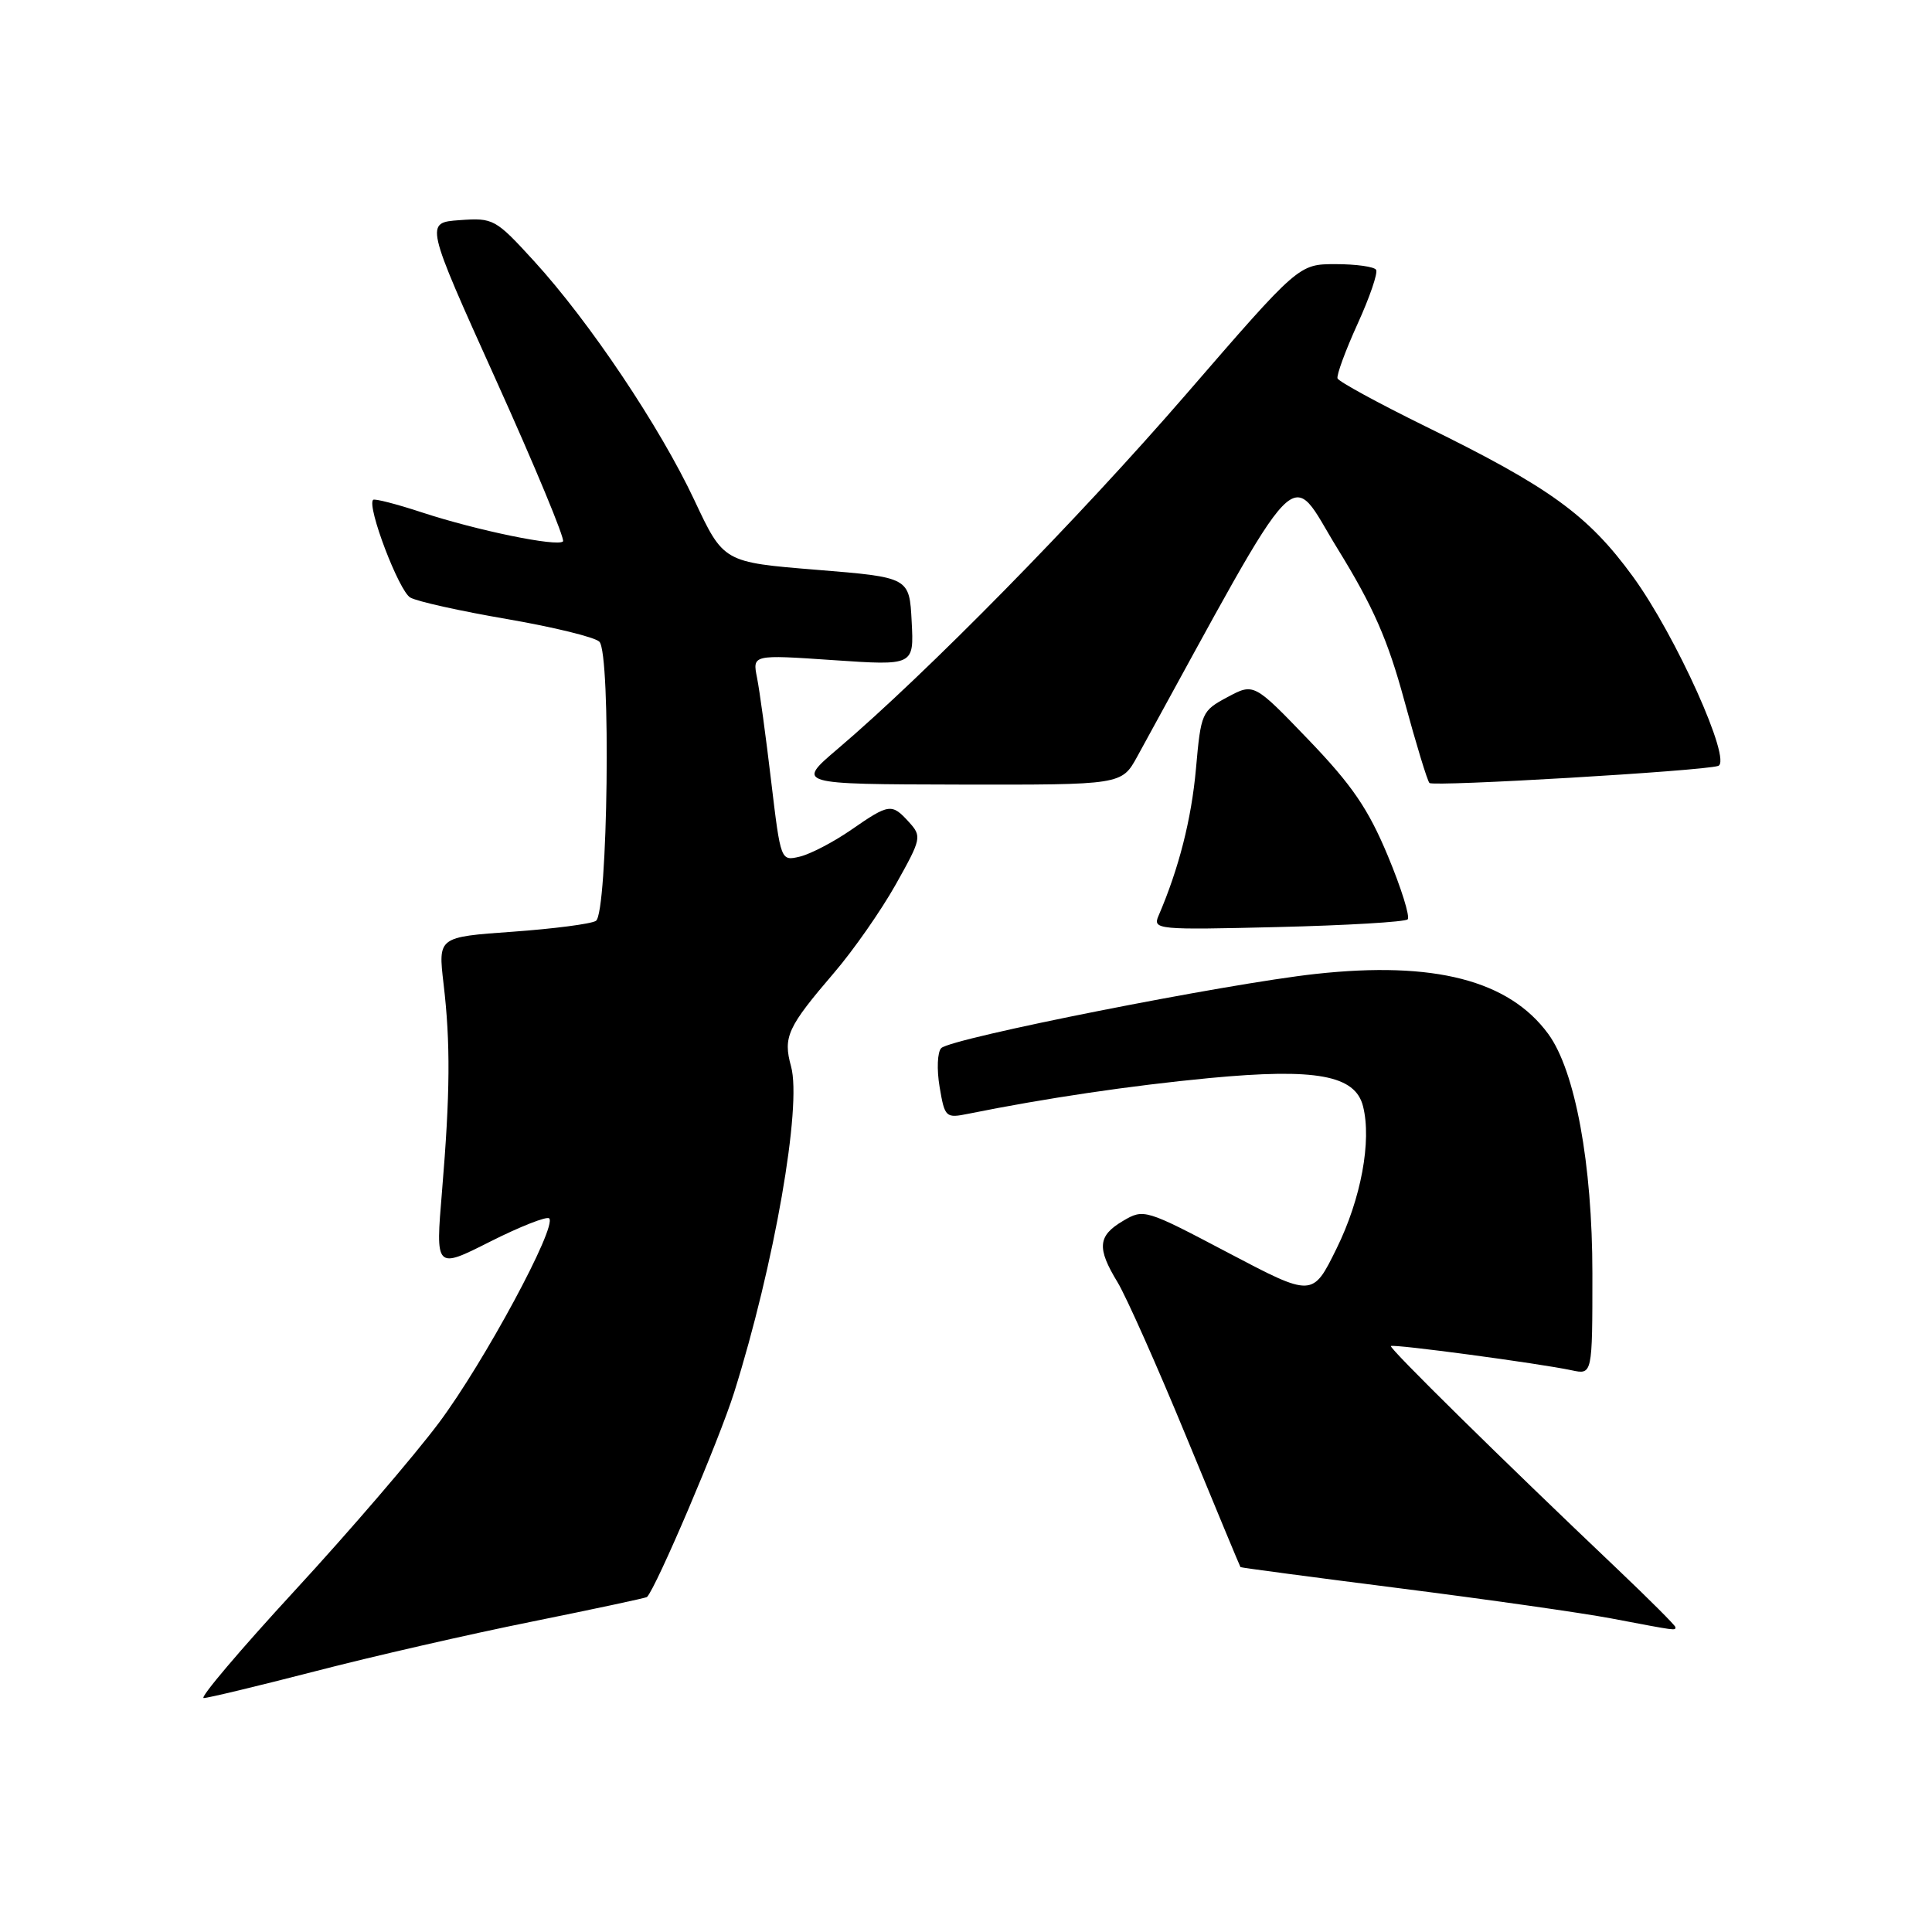 <?xml version="1.0" encoding="UTF-8" standalone="no"?>
<!DOCTYPE svg PUBLIC "-//W3C//DTD SVG 1.1//EN" "http://www.w3.org/Graphics/SVG/1.1/DTD/svg11.dtd" >
<svg xmlns="http://www.w3.org/2000/svg" xmlns:xlink="http://www.w3.org/1999/xlink" version="1.1" viewBox="0 0 256 256">
 <g >
 <path fill="currentColor"
d=" M 41.77 221.45 C 49.32 219.49 62.25 216.53 70.50 214.87 C 78.74 213.20 85.60 211.74 85.73 211.61 C 86.95 210.39 95.32 190.75 97.28 184.50 C 102.60 167.57 106.27 146.56 104.82 141.31 C 103.74 137.39 104.33 136.12 110.55 128.86 C 113.08 125.91 116.74 120.67 118.69 117.20 C 122.09 111.14 122.16 110.83 120.46 108.95 C 118.16 106.42 117.84 106.46 112.78 109.96 C 110.43 111.59 107.36 113.18 105.97 113.51 C 103.45 114.10 103.45 114.10 102.18 103.49 C 101.49 97.65 100.65 91.49 100.31 89.80 C 99.70 86.74 99.70 86.74 110.40 87.47 C 121.11 88.20 121.11 88.20 120.80 82.35 C 120.50 76.50 120.50 76.50 108.18 75.50 C 95.87 74.50 95.87 74.50 92.01 66.28 C 87.44 56.55 78.10 42.62 70.76 34.59 C 65.65 29.00 65.37 28.85 60.91 29.17 C 56.31 29.50 56.31 29.50 65.72 50.35 C 70.90 61.82 74.89 71.44 74.60 71.74 C 73.85 72.48 63.27 70.31 55.92 67.90 C 52.55 66.79 49.63 66.04 49.44 66.23 C 48.58 67.08 52.87 78.35 54.37 79.18 C 55.28 79.70 61.05 80.98 67.19 82.03 C 73.33 83.09 78.83 84.43 79.42 85.03 C 80.98 86.59 80.55 121.04 78.96 122.02 C 78.31 122.43 73.33 123.07 67.91 123.46 C 58.05 124.16 58.05 124.16 58.77 130.33 C 59.70 138.18 59.65 144.90 58.57 157.84 C 57.70 168.18 57.70 168.18 64.95 164.52 C 68.94 162.51 72.46 161.13 72.77 161.44 C 73.85 162.52 64.14 180.52 58.18 188.50 C 54.89 192.90 46.30 202.91 39.07 210.75 C 31.85 218.59 26.41 225.00 26.99 225.00 C 27.56 225.00 34.21 223.40 41.77 221.45 Z  M 222.00 215.60 C 222.00 215.39 218.51 211.90 214.25 207.85 C 199.05 193.42 184.03 178.63 184.30 178.36 C 184.61 178.06 203.88 180.64 208.25 181.57 C 211.00 182.16 211.00 182.16 211.00 168.74 C 211.00 154.24 208.72 141.87 205.15 137.00 C 199.94 129.89 190.03 127.33 174.34 129.05 C 162.50 130.34 126.04 137.56 124.72 138.88 C 124.21 139.39 124.11 141.69 124.50 144.01 C 125.19 148.09 125.30 148.19 128.36 147.57 C 138.56 145.51 149.80 143.85 160.25 142.85 C 174.39 141.51 179.58 142.47 180.61 146.59 C 181.77 151.19 180.34 158.87 177.11 165.42 C 173.93 171.89 173.93 171.89 162.76 166.01 C 151.75 160.21 151.56 160.15 148.80 161.78 C 145.46 163.75 145.32 165.37 148.08 169.90 C 149.22 171.78 153.33 181.00 157.20 190.40 C 161.08 199.81 164.30 207.57 164.37 207.65 C 164.44 207.73 173.95 208.99 185.50 210.46 C 197.05 211.93 209.65 213.72 213.50 214.45 C 222.30 216.12 222.00 216.08 222.00 215.60 Z  M 186.52 121.82 C 186.86 121.47 185.68 117.68 183.89 113.39 C 181.30 107.18 179.16 104.04 173.40 98.04 C 166.15 90.50 166.15 90.50 162.65 92.37 C 159.24 94.19 159.13 94.43 158.47 101.87 C 157.87 108.56 156.20 115.11 153.50 121.37 C 152.73 123.17 153.38 123.23 169.29 122.84 C 178.42 122.62 186.17 122.16 186.52 121.82 Z  M 150.69 100.25 C 173.14 59.33 170.61 61.96 177.23 72.70 C 181.96 80.37 183.89 84.76 186.09 92.87 C 187.64 98.57 189.13 103.47 189.41 103.75 C 189.93 104.26 225.51 102.17 227.66 101.49 C 229.57 100.90 222.06 84.21 216.37 76.40 C 210.43 68.25 205.34 64.56 188.89 56.50 C 182.63 53.42 177.38 50.56 177.23 50.14 C 177.08 49.72 178.27 46.47 179.88 42.93 C 181.49 39.40 182.60 36.16 182.34 35.75 C 182.09 35.34 179.68 35.00 176.98 35.00 C 172.09 35.00 172.09 35.00 157.16 52.25 C 142.89 68.74 122.76 89.23 111.00 99.23 C 105.50 103.91 105.50 103.91 127.07 103.96 C 148.63 104.00 148.63 104.00 150.69 100.25 Z "/>
</g>
</svg>